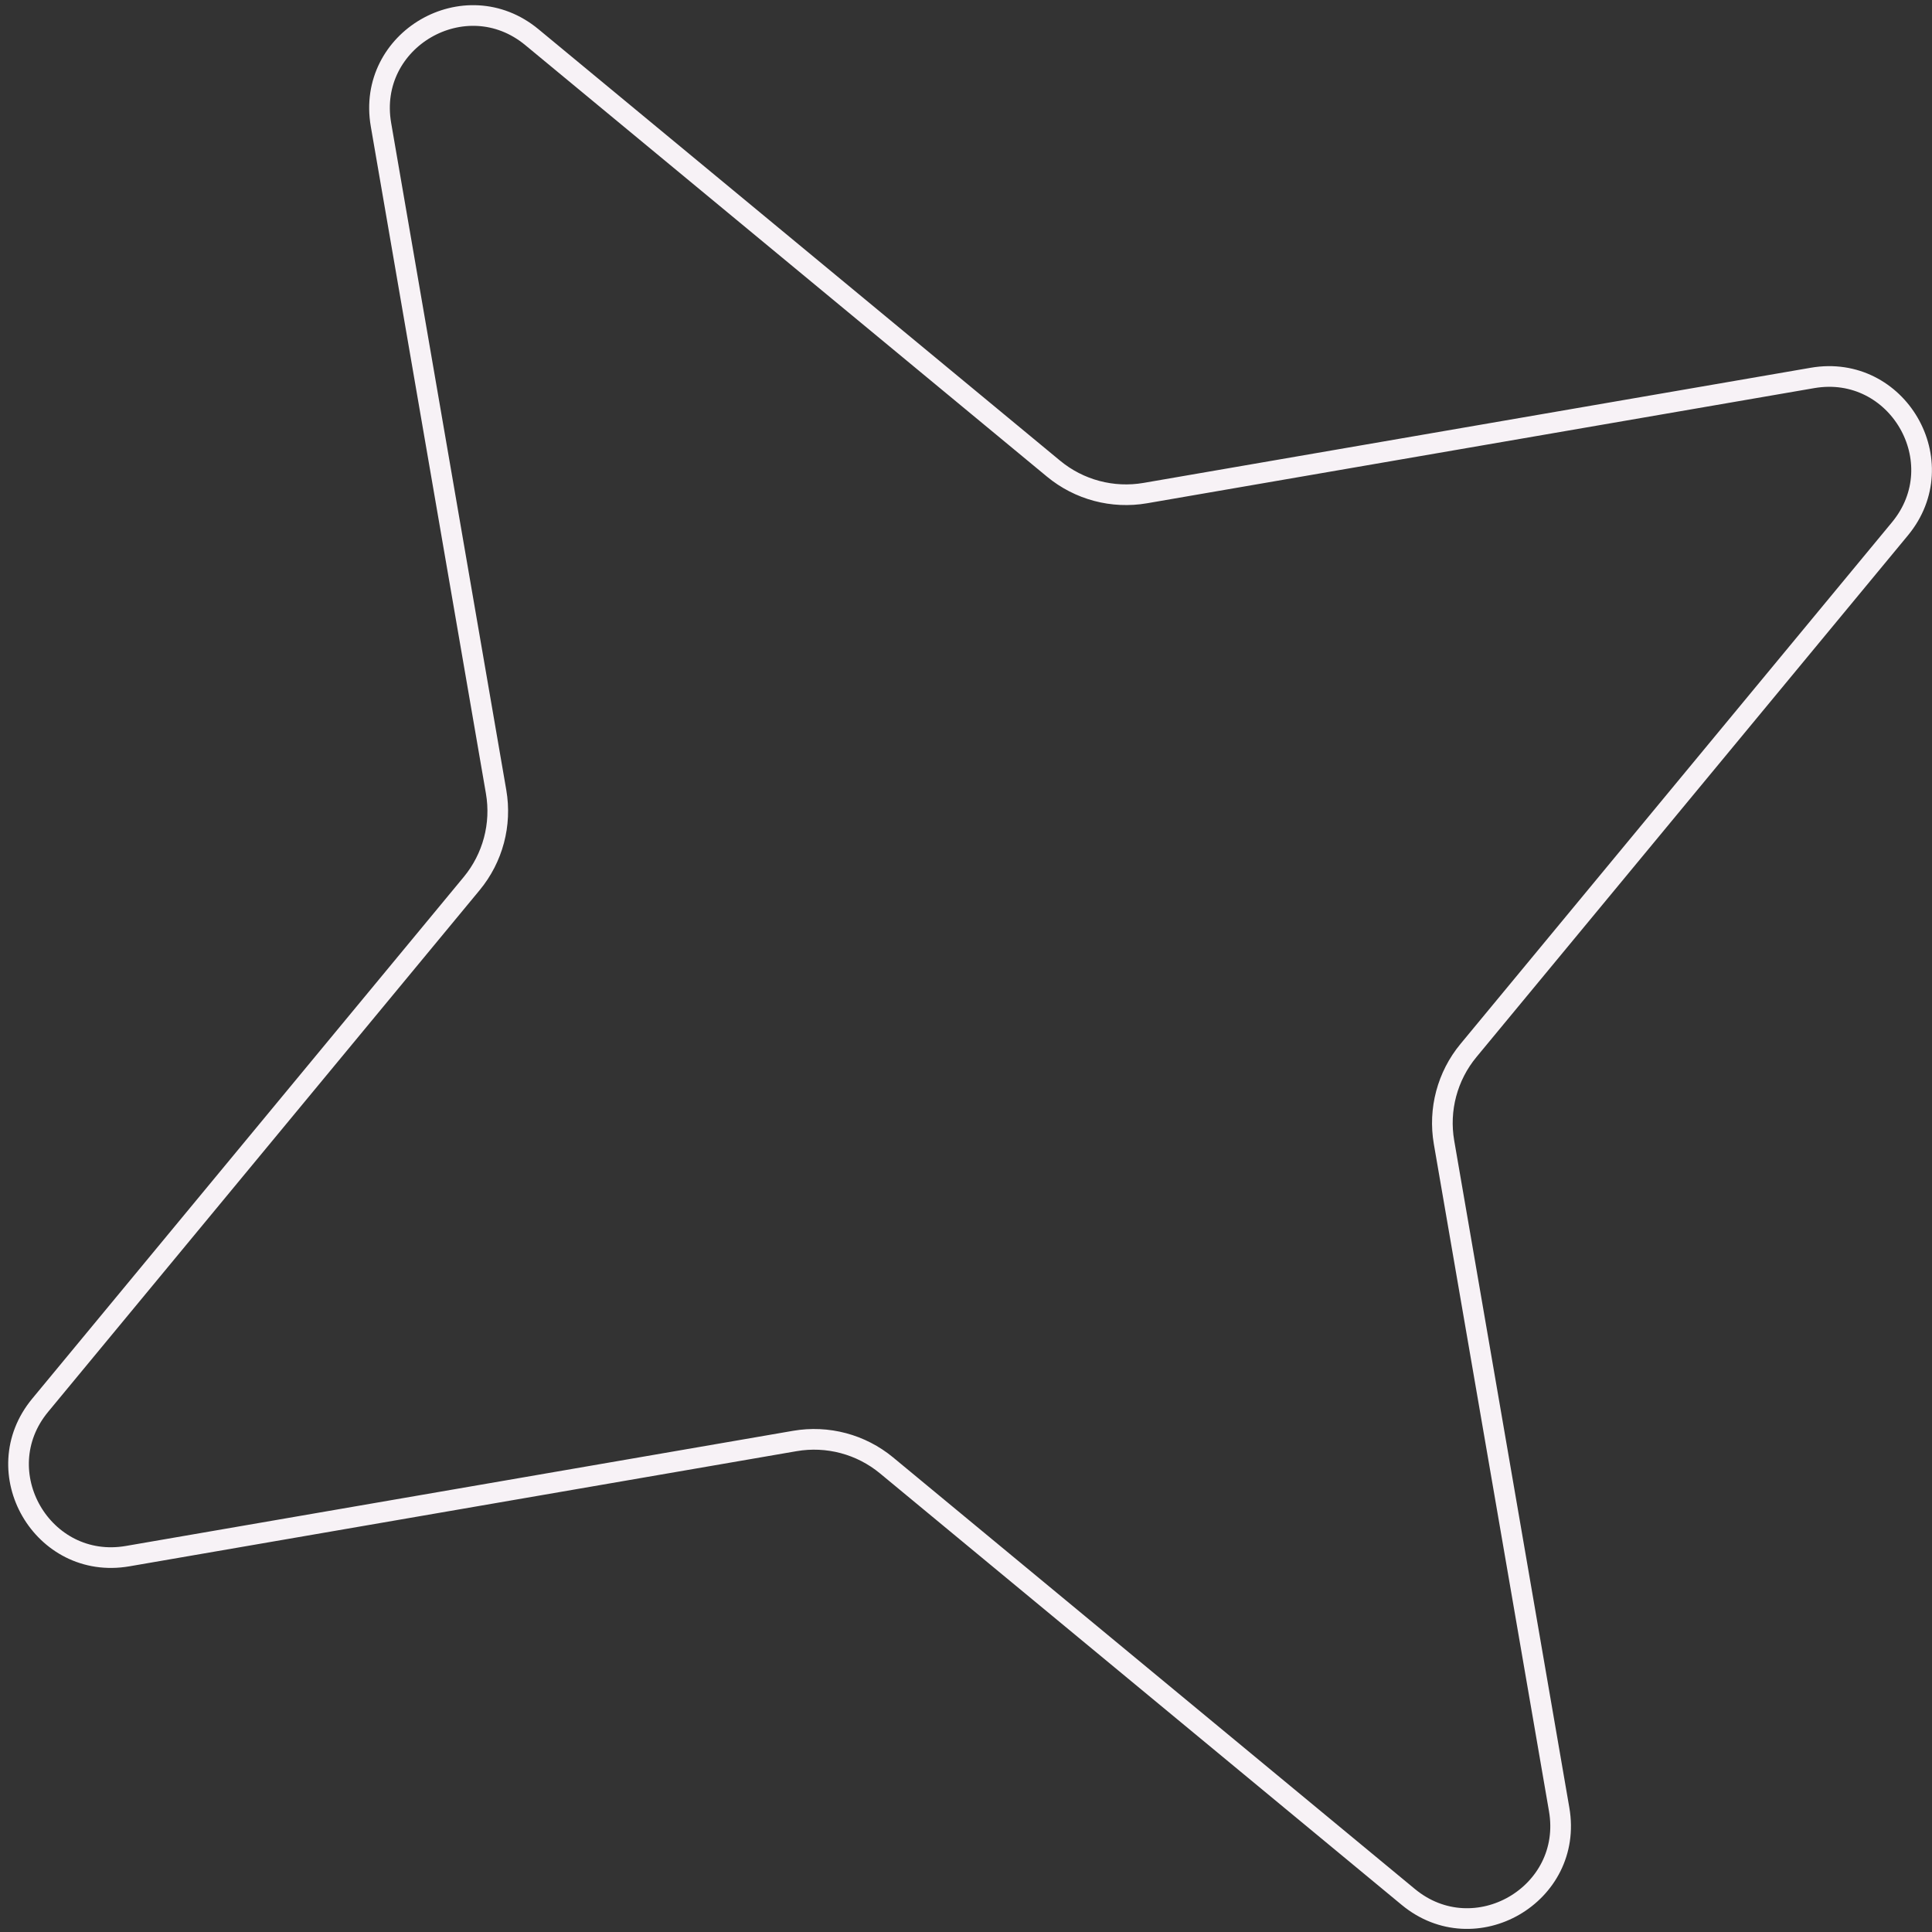 <svg width="187" height="187" viewBox="0 0 187 187" fill="none" xmlns="http://www.w3.org/2000/svg">
<rect x="0" y="0" width="187" height="187" fill="#333333" stroke="none"/>
<path d="M175.432 36.581C183.665 35.16 189.223 44.748 183.898 51.186L142.131 101.682C140.085 104.156 139.222 107.4 139.768 110.563L150.913 175.139C152.334 183.372 142.746 188.93 136.308 183.605L85.812 141.839C83.338 139.792 80.094 138.929 76.93 139.475L12.355 150.62C4.122 152.041 -1.436 142.453 3.889 136.015L45.656 85.52C47.702 83.046 48.565 79.802 48.019 76.638L36.874 12.062C35.453 3.829 45.041 -1.729 51.479 3.596L101.974 45.363C104.448 47.409 107.692 48.272 110.856 47.726L175.432 36.581Z" stroke="#F7F2F6" stroke-width="2"/>
</svg>
